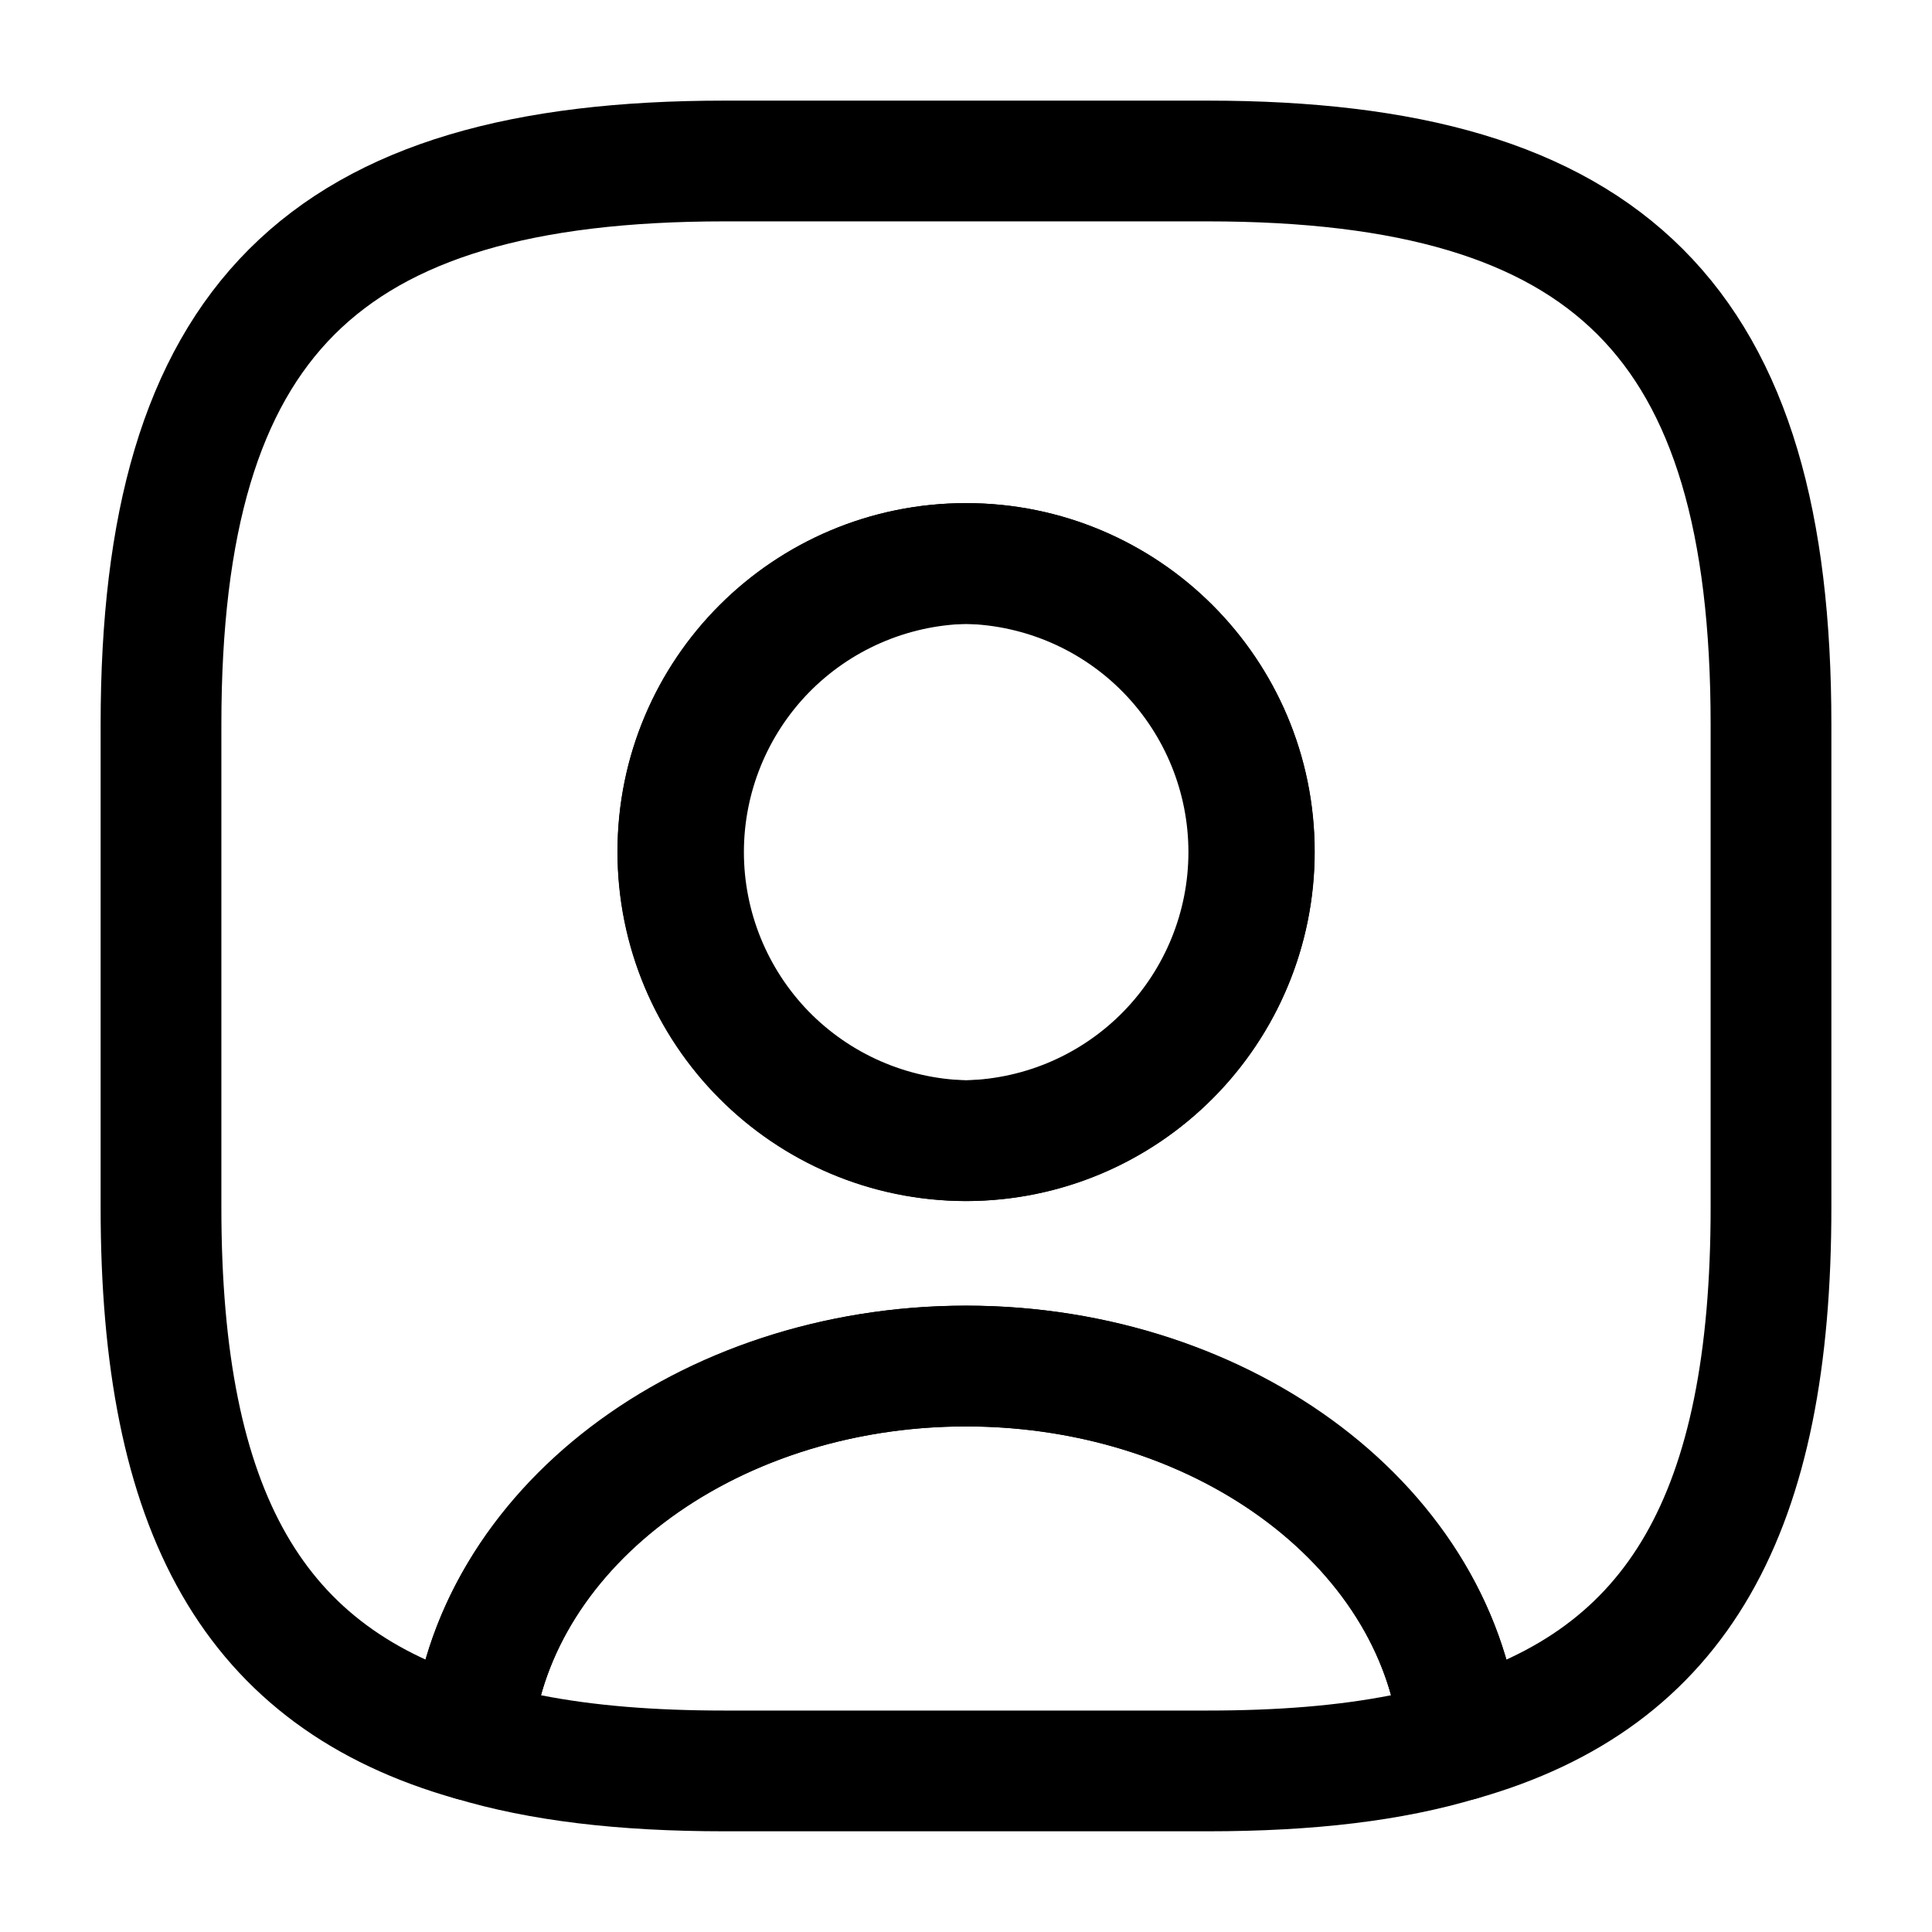 <svg width="24" height="24" viewBox="0 0 24 24" fill="none" xmlns="http://www.w3.org/2000/svg">
<path d="M15 22.749H9C7.68 22.749 6.58 22.619 5.65 22.339C5.485 22.288 5.343 22.184 5.245 22.043C5.147 21.901 5.099 21.731 5.11 21.559C5.36 18.569 8.39 16.219 12 16.219C15.61 16.219 18.63 18.559 18.89 21.559C18.92 21.919 18.7 22.239 18.35 22.339C17.42 22.619 16.32 22.749 15 22.749ZM6.72 21.059C7.38 21.189 8.13 21.249 9 21.249H15C15.87 21.249 16.62 21.189 17.28 21.059C16.75 19.139 14.56 17.719 12 17.719C9.44 17.719 7.25 19.139 6.72 21.059Z" fill="black"/>
<path d="M15 2H9C4 2 2 4 2 9V15C2 18.78 3.14 20.85 5.86 21.62C6.08 19.02 8.75 16.97 12 16.97C15.25 16.97 17.92 19.02 18.14 21.62C20.86 20.85 22 18.78 22 15V9C22 4 20 2 15 2ZM12 14.17C10.02 14.17 8.42 12.56 8.42 10.58C8.42 8.6 10.02 7 12 7C13.98 7 15.58 8.6 15.58 10.58C15.58 12.56 13.98 14.17 12 14.17Z" stroke="black" stroke-width="1.5" stroke-linecap="round" stroke-linejoin="round"/>
<path d="M12.002 14.92C10.853 14.917 9.751 14.459 8.939 13.645C8.128 12.832 7.672 11.729 7.672 10.58C7.672 8.19 9.612 6.25 12.002 6.25C14.392 6.25 16.332 8.19 16.332 10.58C16.332 11.729 15.876 12.832 15.064 13.645C14.252 14.459 13.151 14.917 12.002 14.92ZM12.002 7.75C11.263 7.77 10.561 8.077 10.045 8.606C9.53 9.136 9.241 9.846 9.241 10.585C9.241 11.324 9.53 12.034 10.045 12.564C10.561 13.093 11.263 13.4 12.002 13.42C12.741 13.4 13.443 13.093 13.958 12.564C14.474 12.034 14.763 11.324 14.763 10.585C14.763 9.846 14.474 9.136 13.958 8.606C13.443 8.077 12.741 7.77 12.002 7.75Z" fill="black"/>
</svg>
